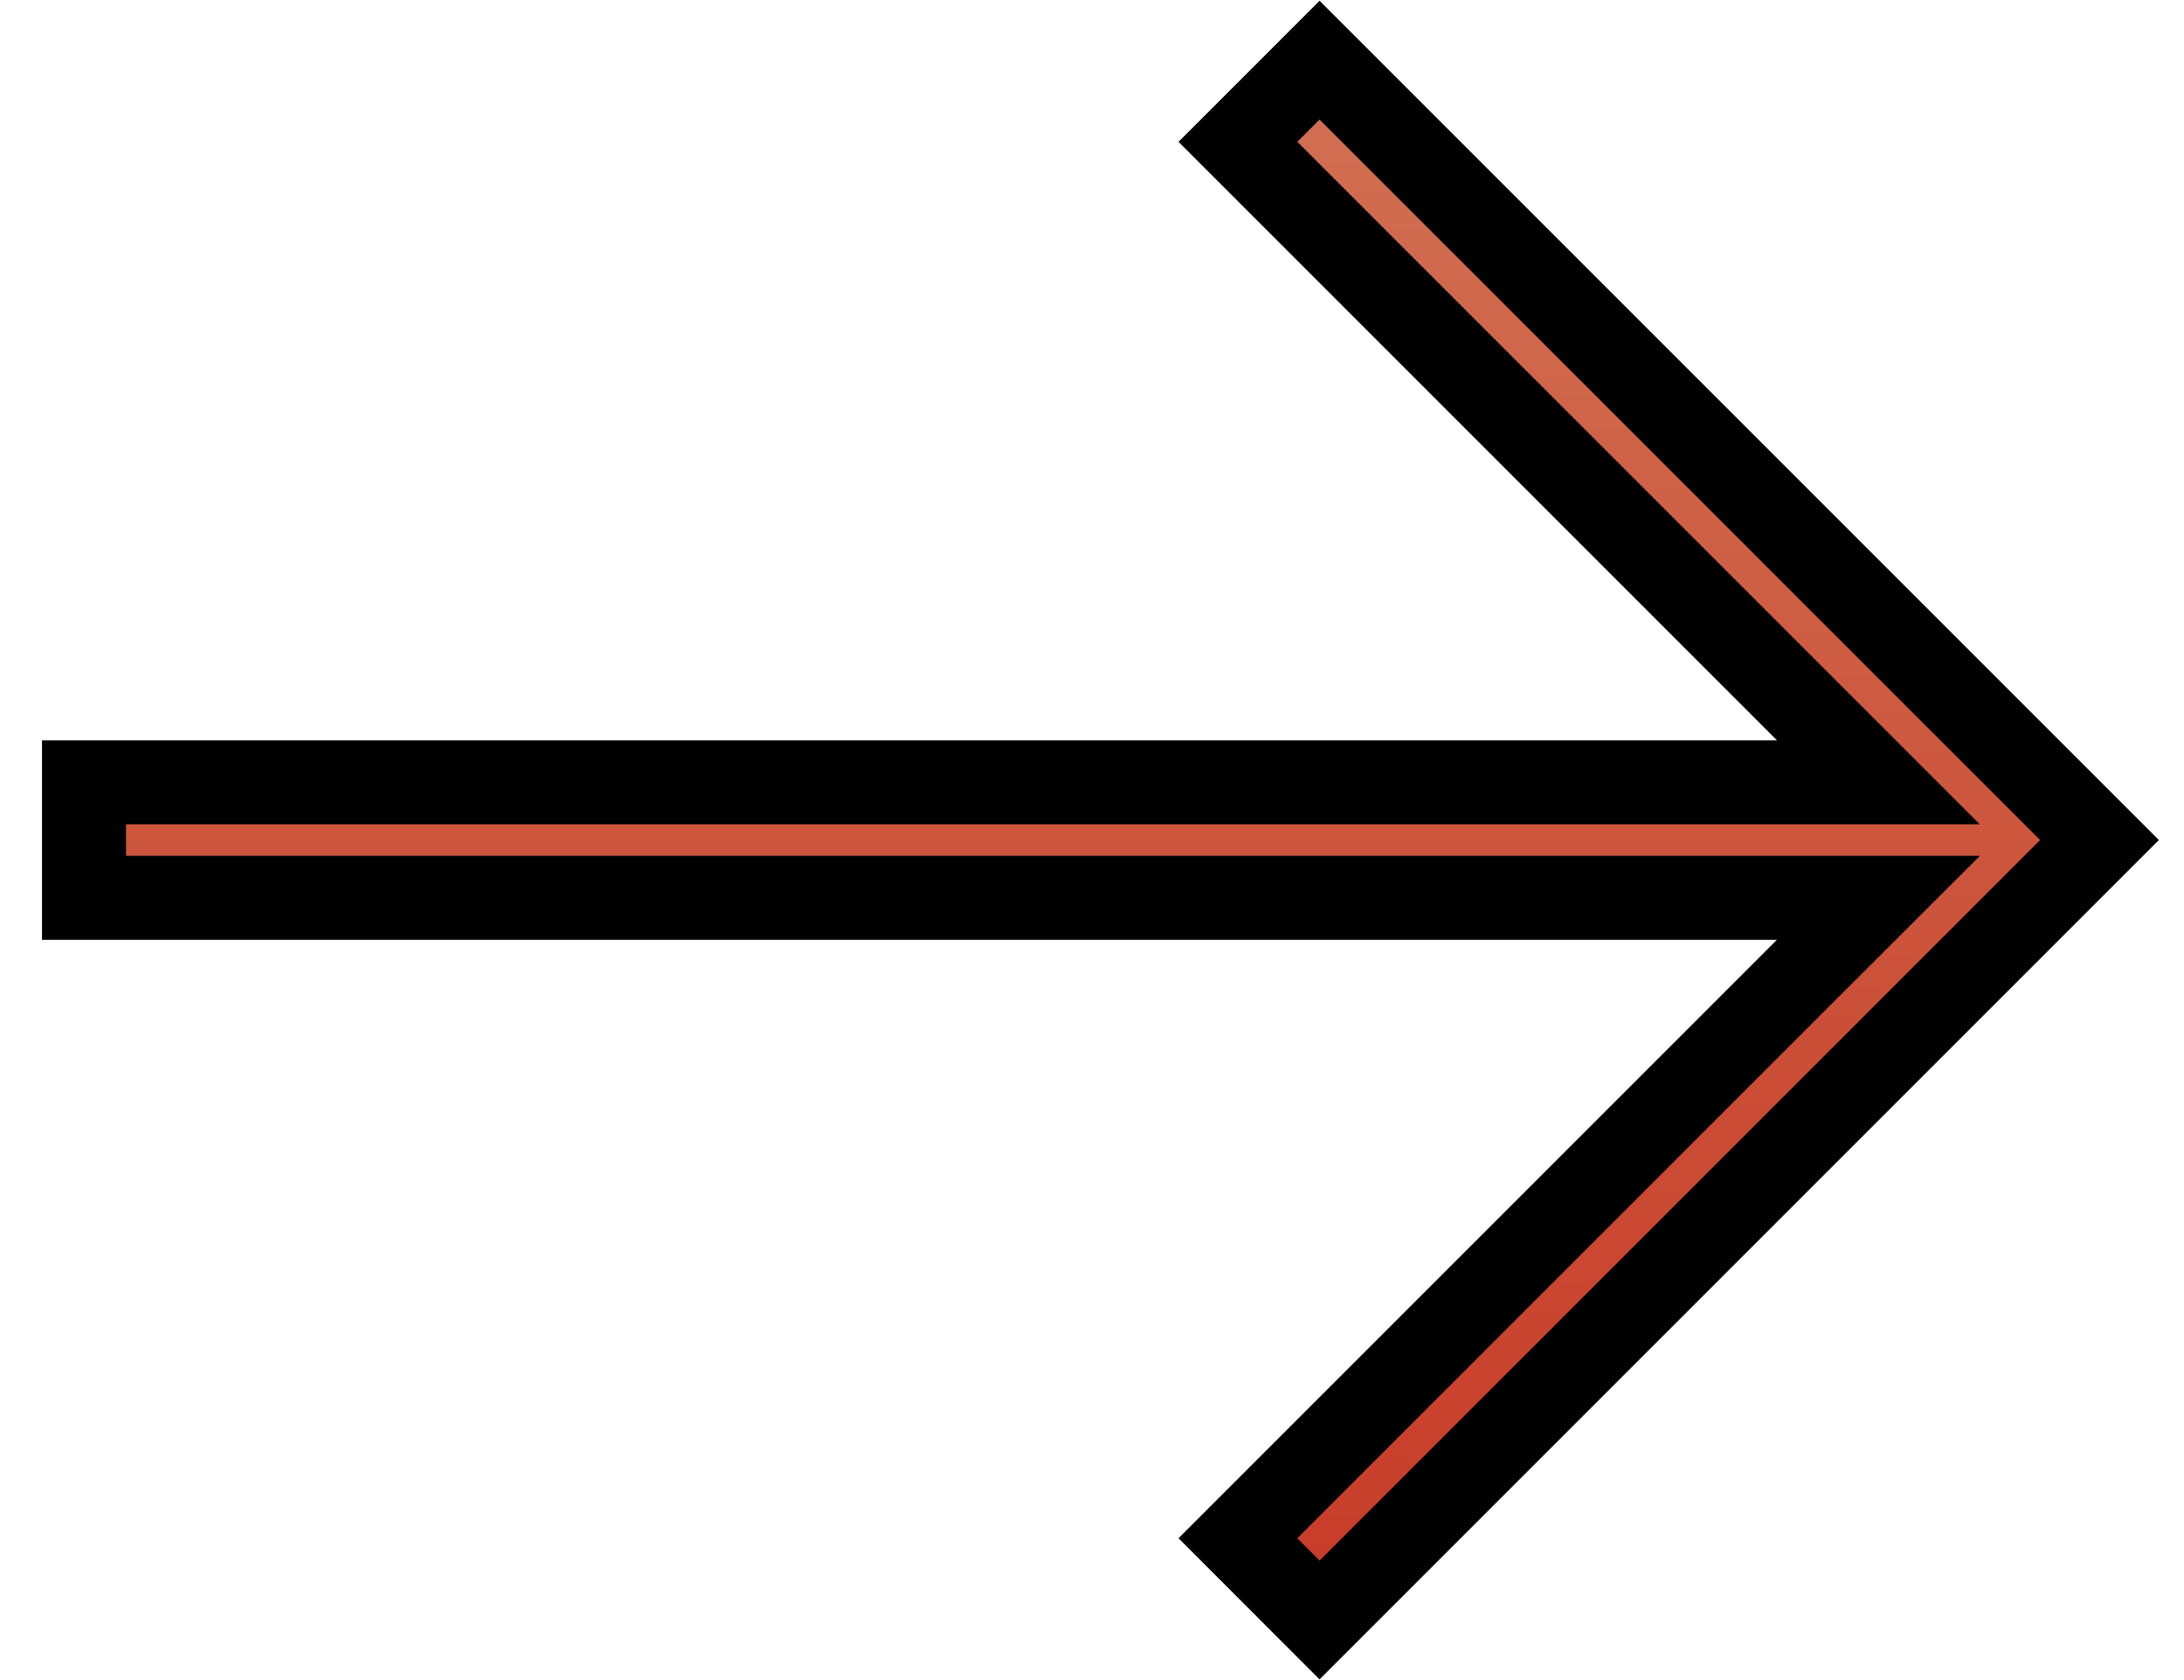 <svg width="26" height="20" viewBox="0 0 26 20" fill="none" xmlns="http://www.w3.org/2000/svg">
<path d="M21.154 10.688H1V9.313H21.155H22.362L21.508 8.459L14.737 1.688L15.709 0.716L24.994 10L15.709 19.285L14.737 18.312L21.508 11.541L22.362 10.688H21.154Z" fill="url(#paint0_linear_83_67)" stroke="black"/>
<defs>
<linearGradient id="paint0_linear_83_67" x1="13.101" y1="0.009" x2="13.101" y2="19.992" gradientUnits="userSpaceOnUse">
<stop stop-color="#D27254"/>
<stop offset="1" stop-color="#C73926"/>
</linearGradient>
</defs>
</svg>
